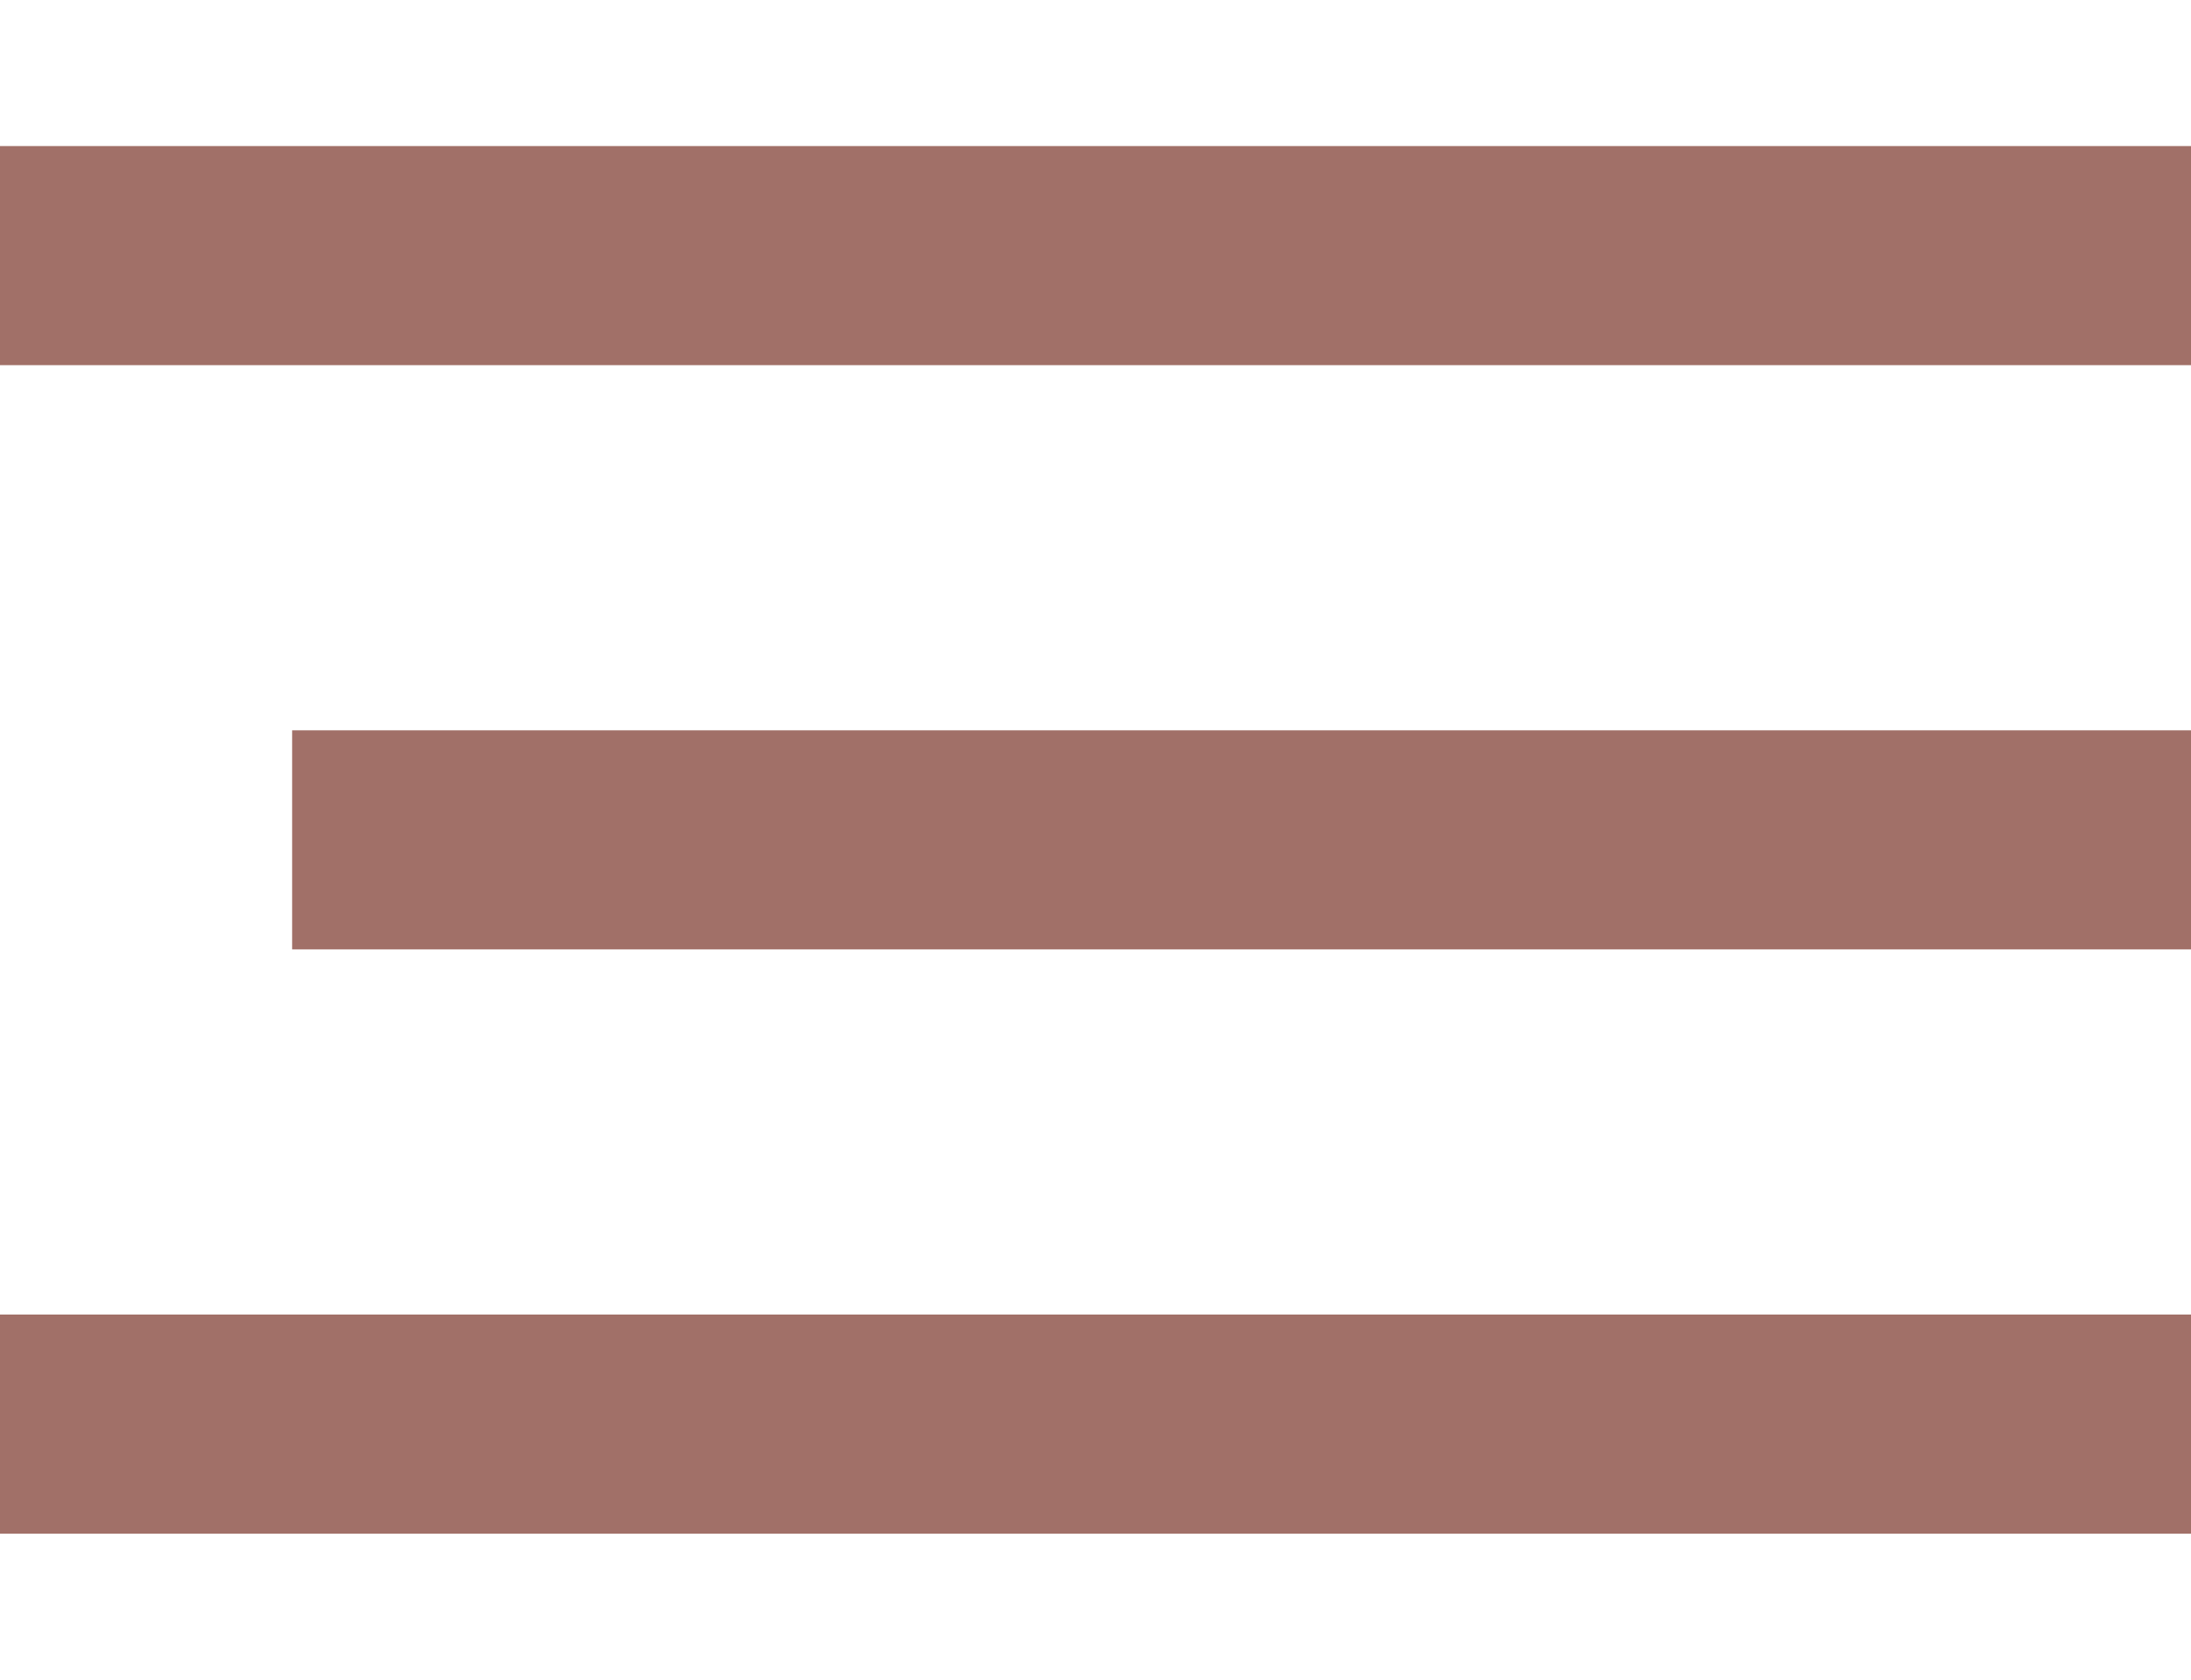 <?xml version="1.0" encoding="UTF-8"?>
<svg width="30px" height="23px" viewBox="0 0 30 23" version="1.1" xmlns="http://www.w3.org/2000/svg" xmlns:xlink="http://www.w3.org/1999/xlink">
    <!-- Generator: Sketch 45.2 (43514) - http://www.bohemiancoding.com/sketch -->
    <title>burger</title>
    <desc>Created with Sketch.</desc>
    <defs></defs>
    <g id="Page-1" stroke="none" stroke-width="1" fill="none" fill-rule="evenodd">
        <g id="01-header-01" transform="translate(-726, -23)" fill="#A17068">
            <g id="Group-2" transform="translate(741, 34.5) scale(-1, 1) translate(-741, -34.5) translate(726, 23)">
                <path d="M0,2 L30,2 L30,5 L0,5 L0,2 Z M0,10 L26,10 L26,13 L0,13 L0,10 Z M0,18 L30,18 L30,21 L0,21 L0,18 Z" id="burger"></path>
            </g>
        </g>
    </g>
</svg>